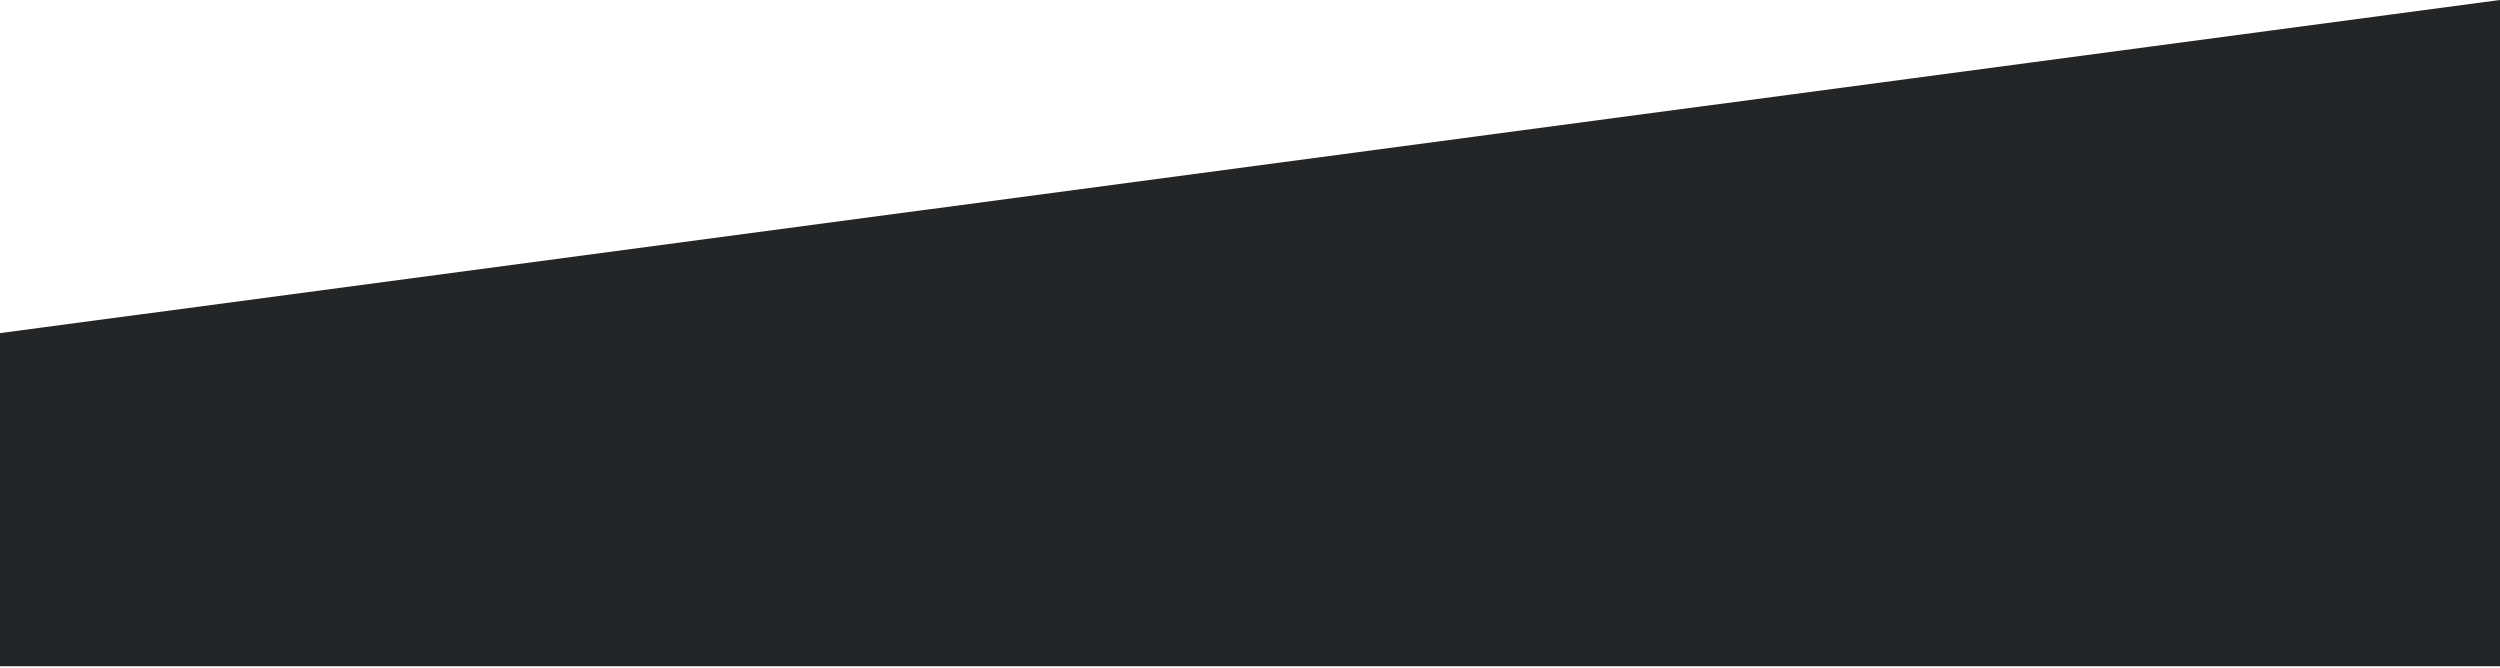 <?xml version="1.0" encoding="UTF-8"?>
<svg width="1400px" height="374px" viewBox="0 0 1400 374" version="1.1" xmlns="http://www.w3.org/2000/svg" xmlns:xlink="http://www.w3.org/1999/xlink">
    <!-- Generator: Sketch 60.1 (88133) - https://sketch.com -->
    <title>black-par</title>
    <desc>Created with Sketch.</desc>
    <g id="Templates" stroke="none" stroke-width="1" fill="none" fill-rule="evenodd">
        <polygon id="black-par" fill="#242526" points="1400 0 1400 373.095 0 373.095 0 186.548"></polygon>
    </g>
</svg>